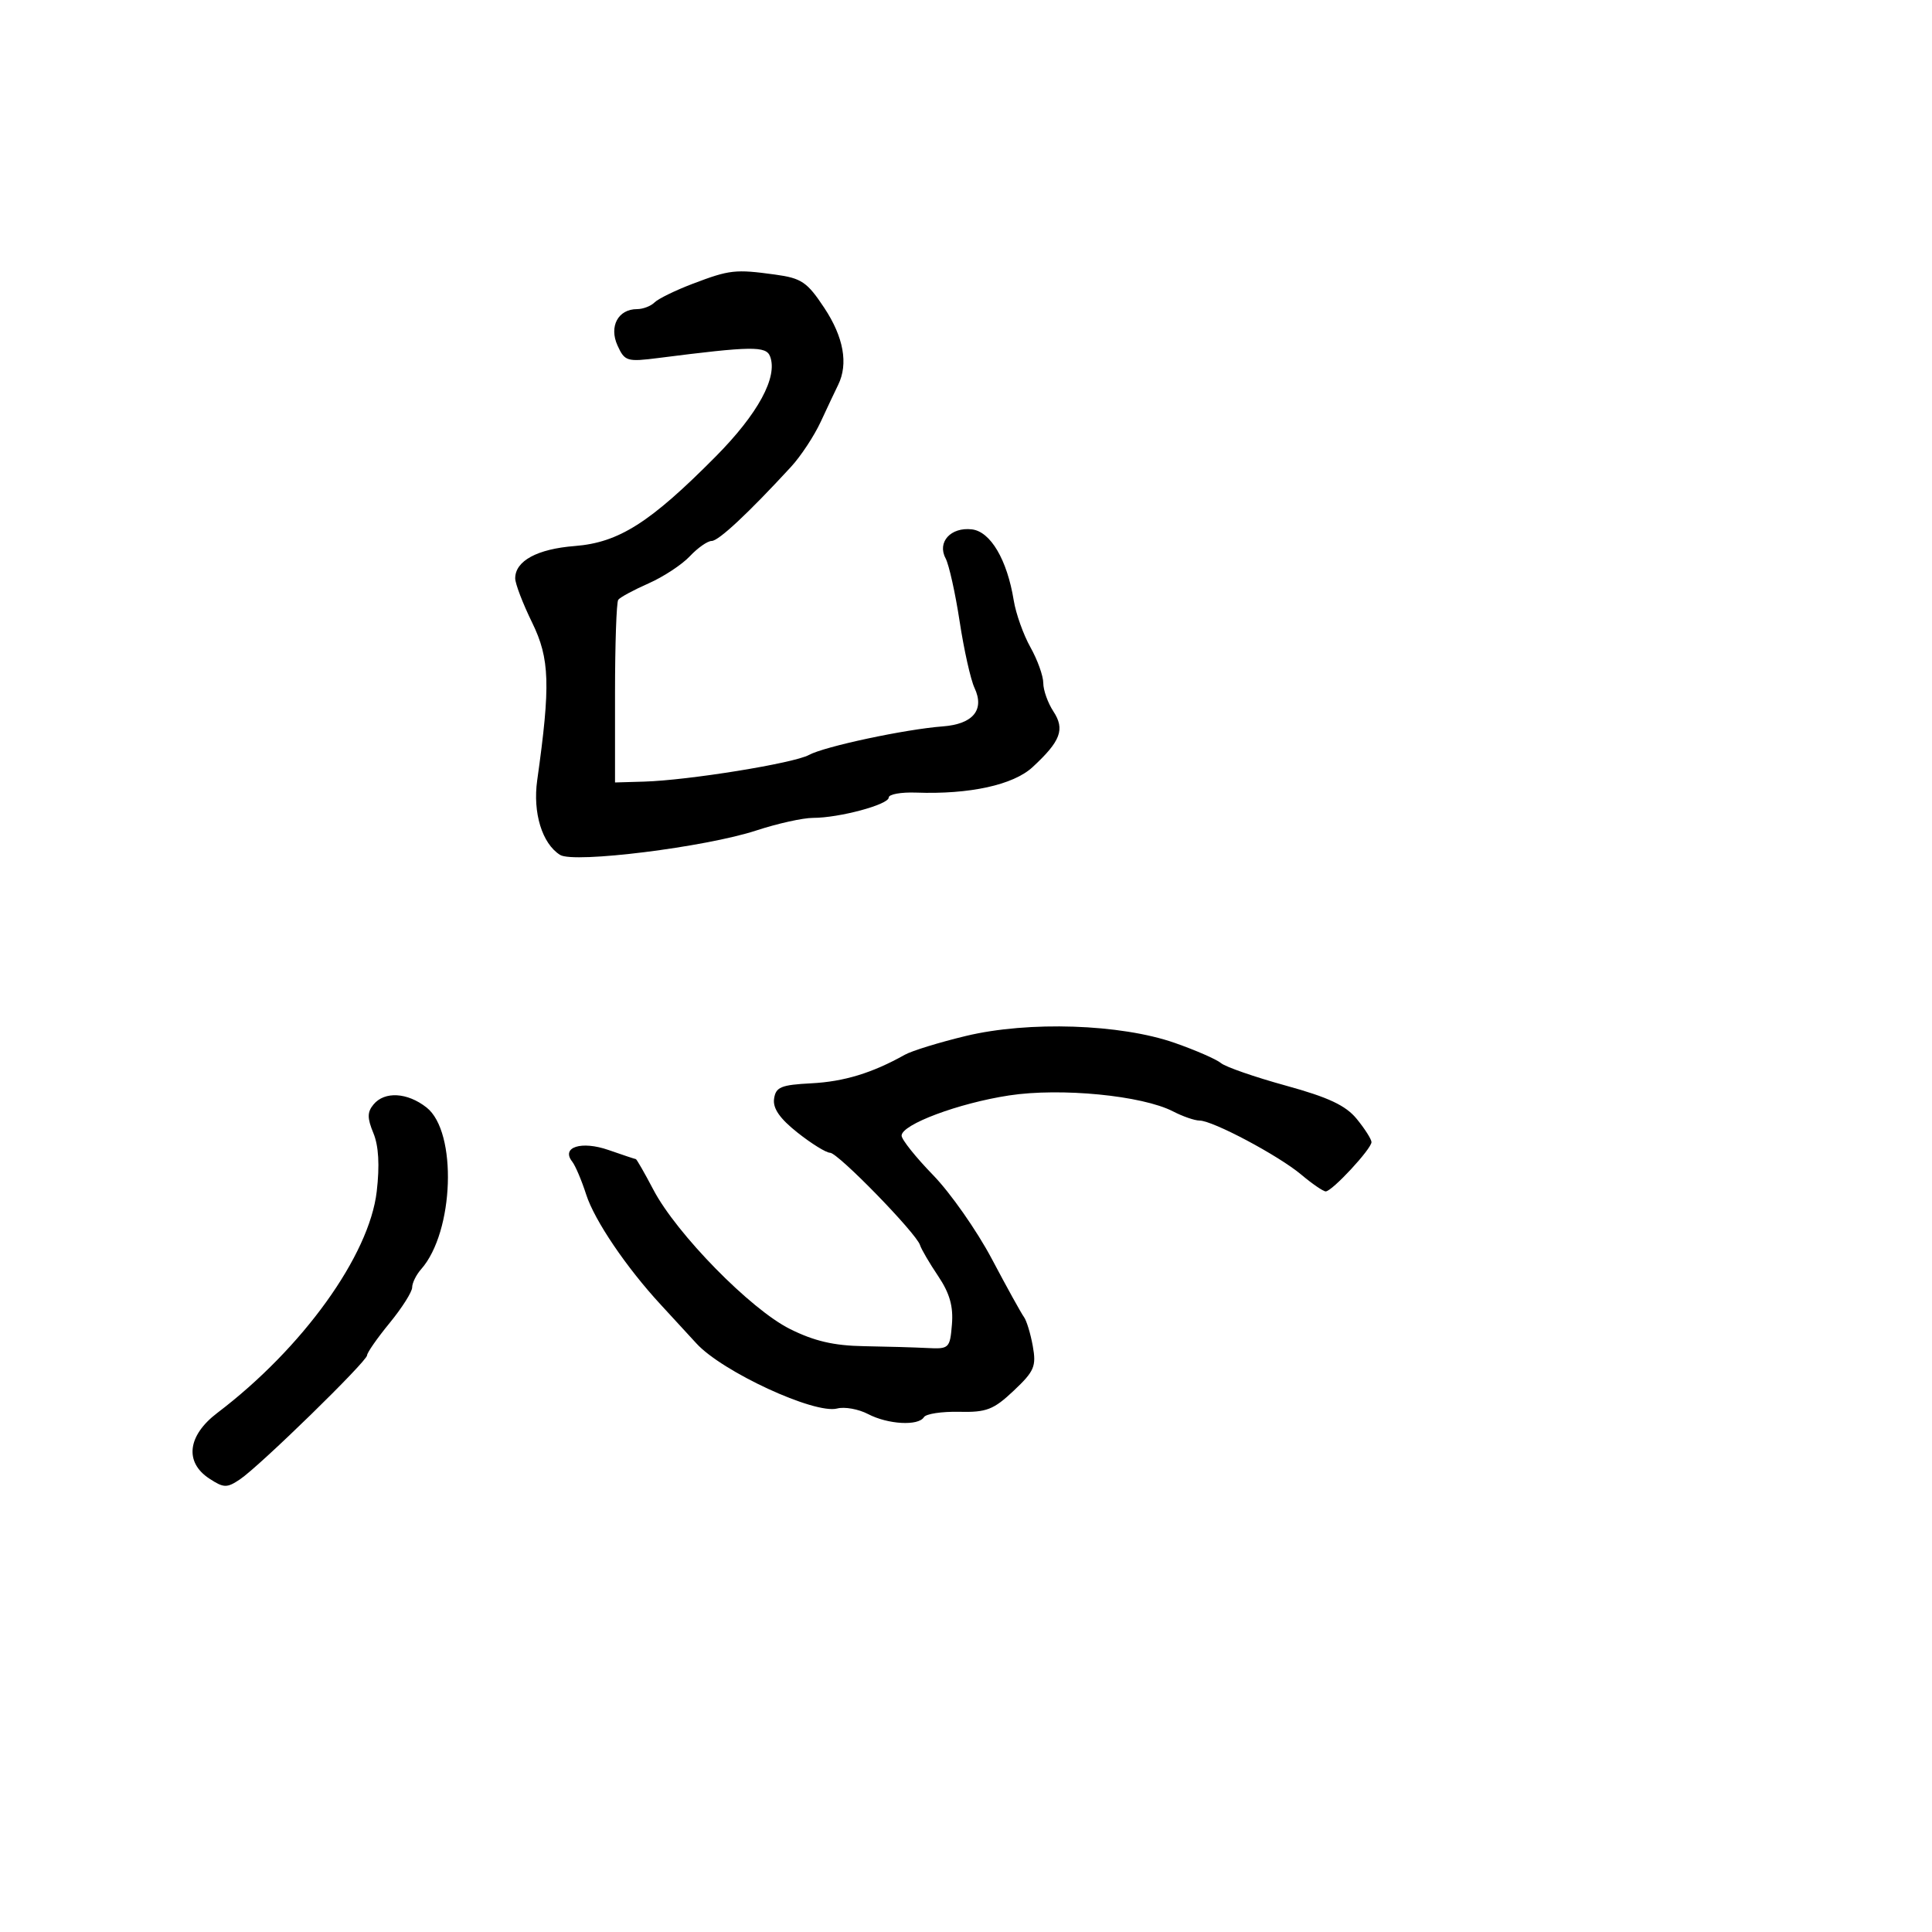 <svg xmlns="http://www.w3.org/2000/svg" width="300" height="300" viewBox="0 0 300 300" version="1.1">
	<path d="M 107.591 44.054 C 104.891 45.079, 102.214 46.386, 101.641 46.959 C 101.069 47.531, 99.845 48, 98.922 48 C 95.982 48, 94.538 50.690, 95.888 53.653 C 97.006 56.107, 97.354 56.212, 102.285 55.583 C 116.728 53.741, 118.951 53.710, 119.577 55.340 C 120.806 58.543, 117.706 64.256, 111.144 70.878 C 100.952 81.165, 96.096 84.249, 89.253 84.786 C 83.414 85.244, 80 87.095, 80 89.805 C 80 90.628, 81.183 93.720, 82.630 96.676 C 85.370 102.277, 85.501 106.354, 83.416 121.167 C 82.707 126.202, 84.183 131.009, 86.973 132.751 C 89.114 134.088, 109.591 131.537, 117.444 128.954 C 120.713 127.880, 124.677 127, 126.251 127 C 130.320 127, 138 124.935, 138 123.841 C 138 123.334, 139.912 122.989, 142.250 123.074 C 150.538 123.376, 157.342 121.889, 160.336 119.121 C 164.710 115.078, 165.394 113.250, 163.571 110.468 C 162.707 109.149, 162 107.168, 162 106.066 C 162 104.963, 161.104 102.466, 160.010 100.517 C 158.915 98.568, 157.747 95.292, 157.413 93.237 C 156.388 86.916, 153.808 82.537, 150.911 82.199 C 147.638 81.818, 145.491 84.177, 146.827 86.686 C 147.359 87.684, 148.342 92.100, 149.013 96.500 C 149.683 100.900, 150.722 105.542, 151.320 106.815 C 152.923 110.226, 151.101 112.439, 146.399 112.794 C 140.580 113.232, 128.030 115.910, 125.616 117.228 C 123.241 118.525, 106.894 121.168, 100 121.369 L 95.500 121.500 95.500 107.663 C 95.500 100.052, 95.725 93.515, 96 93.135 C 96.275 92.755, 98.388 91.613, 100.695 90.595 C 103.002 89.578, 105.893 87.678, 107.119 86.373 C 108.345 85.068, 109.870 84, 110.508 84 C 111.584 84, 116.190 79.698, 122.821 72.500 C 124.341 70.850, 126.419 67.700, 127.440 65.500 C 128.460 63.300, 129.678 60.719, 130.147 59.764 C 131.749 56.501, 131.002 52.345, 127.995 47.807 C 125.332 43.785, 124.465 43.199, 120.356 42.635 C 114.172 41.788, 113.307 41.884, 107.591 44.054 M 150 160.859 C 145.875 161.850, 141.600 163.165, 140.500 163.782 C 135.448 166.614, 131.074 167.951, 126 168.214 C 121.264 168.460, 120.458 168.795, 120.197 170.624 C 119.985 172.106, 121.086 173.692, 123.841 175.874 C 126.012 177.593, 128.286 179, 128.895 179 C 130.119 179, 142.287 191.492, 142.861 193.338 C 143.060 193.977, 144.327 196.142, 145.678 198.150 C 147.464 200.805, 148.047 202.848, 147.816 205.650 C 147.511 209.363, 147.376 209.494, 144 209.320 C 142.075 209.221, 137.640 209.092, 134.145 209.034 C 129.474 208.956, 126.427 208.246, 122.645 206.356 C 116.539 203.303, 105.056 191.592, 101.462 184.750 C 100.089 182.137, 98.861 179.993, 98.733 179.985 C 98.605 179.977, 96.700 179.342, 94.500 178.575 C 90.277 177.102, 87.077 178.127, 88.857 180.383 C 89.342 180.997, 90.319 183.300, 91.027 185.500 C 92.321 189.521, 97.272 196.827, 102.622 202.612 C 104.205 204.324, 106.689 207.024, 108.142 208.612 C 112.161 213.005, 126.491 219.628, 129.995 218.712 C 131.146 218.411, 133.306 218.800, 134.794 219.576 C 137.888 221.190, 142.603 221.452, 143.465 220.057 C 143.785 219.539, 146.245 219.165, 148.931 219.226 C 153.186 219.323, 154.278 218.900, 157.411 215.945 C 160.608 212.929, 160.937 212.163, 160.373 209.027 C 160.024 207.087, 159.404 205.050, 158.995 204.500 C 158.586 203.950, 156.347 199.900, 154.019 195.500 C 151.691 191.100, 147.584 185.236, 144.893 182.469 C 142.202 179.701, 140 176.944, 140 176.342 C 140 174.606, 148.839 171.299, 156.685 170.100 C 164.716 168.873, 177.370 170.106, 182.159 172.582 C 183.667 173.362, 185.516 174, 186.267 174 C 188.318 174, 198.541 179.436, 202.062 182.399 C 203.763 183.830, 205.470 185, 205.857 185 C 206.843 185, 213.008 178.353, 212.964 177.336 C 212.944 176.876, 211.911 175.258, 210.668 173.739 C 208.957 171.649, 206.282 170.394, 199.654 168.570 C 194.839 167.245, 190.311 165.673, 189.592 165.077 C 188.873 164.480, 185.633 163.066, 182.392 161.934 C 173.988 159, 159.713 158.526, 150 160.859 M 58.001 171.499 C 57.015 172.687, 57.011 173.612, 57.982 175.955 C 58.797 177.924, 58.970 180.949, 58.499 185.005 C 57.344 194.963, 46.995 209.341, 33.750 219.392 C 29.120 222.905, 28.613 227.045, 32.500 229.592 C 34.743 231.062, 35.231 231.075, 37.250 229.721 C 40.307 227.670, 57 211.384, 57 210.452 C 57 210.042, 58.575 207.784, 60.500 205.435 C 62.425 203.085, 64 200.600, 64 199.910 C 64 199.221, 64.628 197.947, 65.396 197.079 C 70.519 191.283, 71.037 175.748, 66.232 171.968 C 63.254 169.625, 59.723 169.424, 58.001 171.499" stroke="none" fill="black" fill-rule="evenodd"/>
</svg>